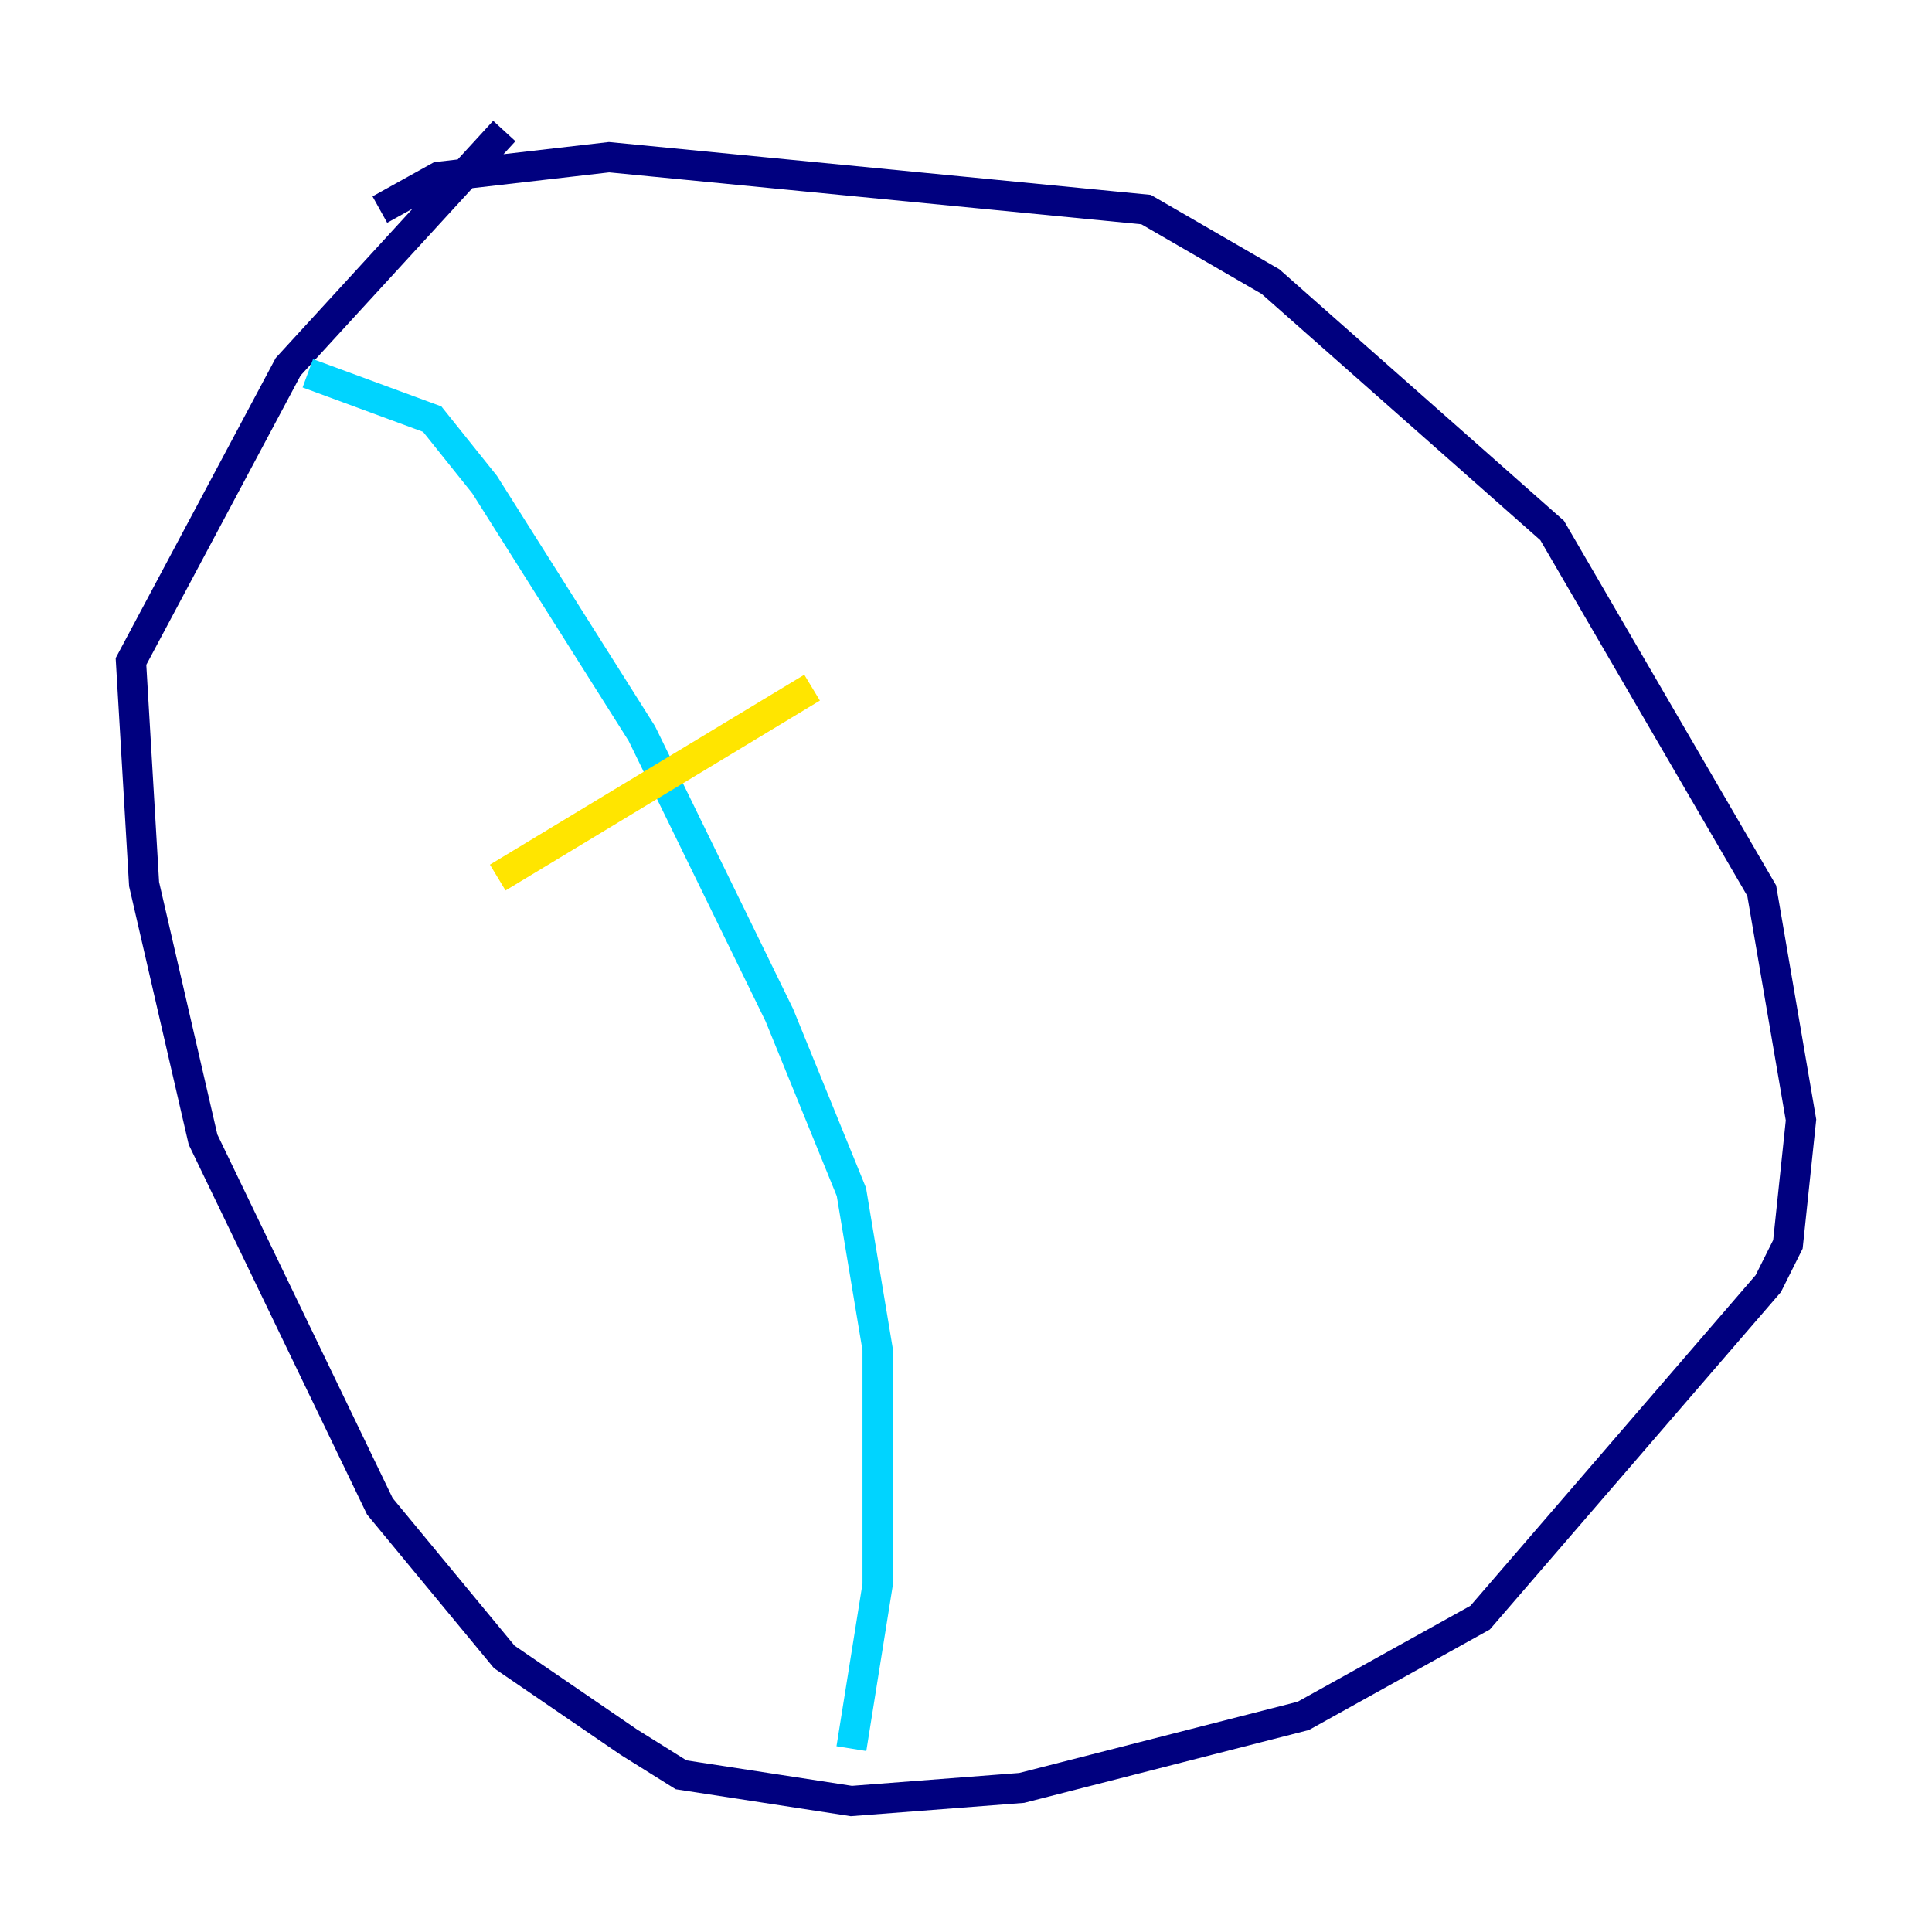 <?xml version="1.0" encoding="utf-8" ?>
<svg baseProfile="tiny" height="128" version="1.2" viewBox="0,0,128,128" width="128" xmlns="http://www.w3.org/2000/svg" xmlns:ev="http://www.w3.org/2001/xml-events" xmlns:xlink="http://www.w3.org/1999/xlink"><defs /><polyline fill="none" points="33.41,8.678 19.091,24.298 8.678,43.824 9.546,58.576 13.451,75.498 25.166,99.797 33.41,109.776 41.654,115.417 45.125,117.586 56.407,119.322 67.688,118.454 86.346,113.681 98.061,107.173 117.153,85.044 118.454,82.441 119.322,74.197 116.719,59.01 102.834,35.146 84.176,18.658 75.932,13.885 40.352,10.414 29.071,11.715 25.166,13.885" stroke="#00007f" stroke-width="2" /><polyline fill="none" points="20.393,24.732 28.637,27.77 32.108,32.108 42.522,48.597 51.634,67.254 56.407,78.969 58.142,89.383 58.142,105.003 56.407,115.851" stroke="#00d4ff" stroke-width="2" /><polyline fill="none" points="32.976,58.142 53.803,45.559" stroke="#ffe500" stroke-width="2" /><polyline fill="none" points="45.125,98.495 45.125,98.495" stroke="#7f0000" stroke-width="2" /></svg>